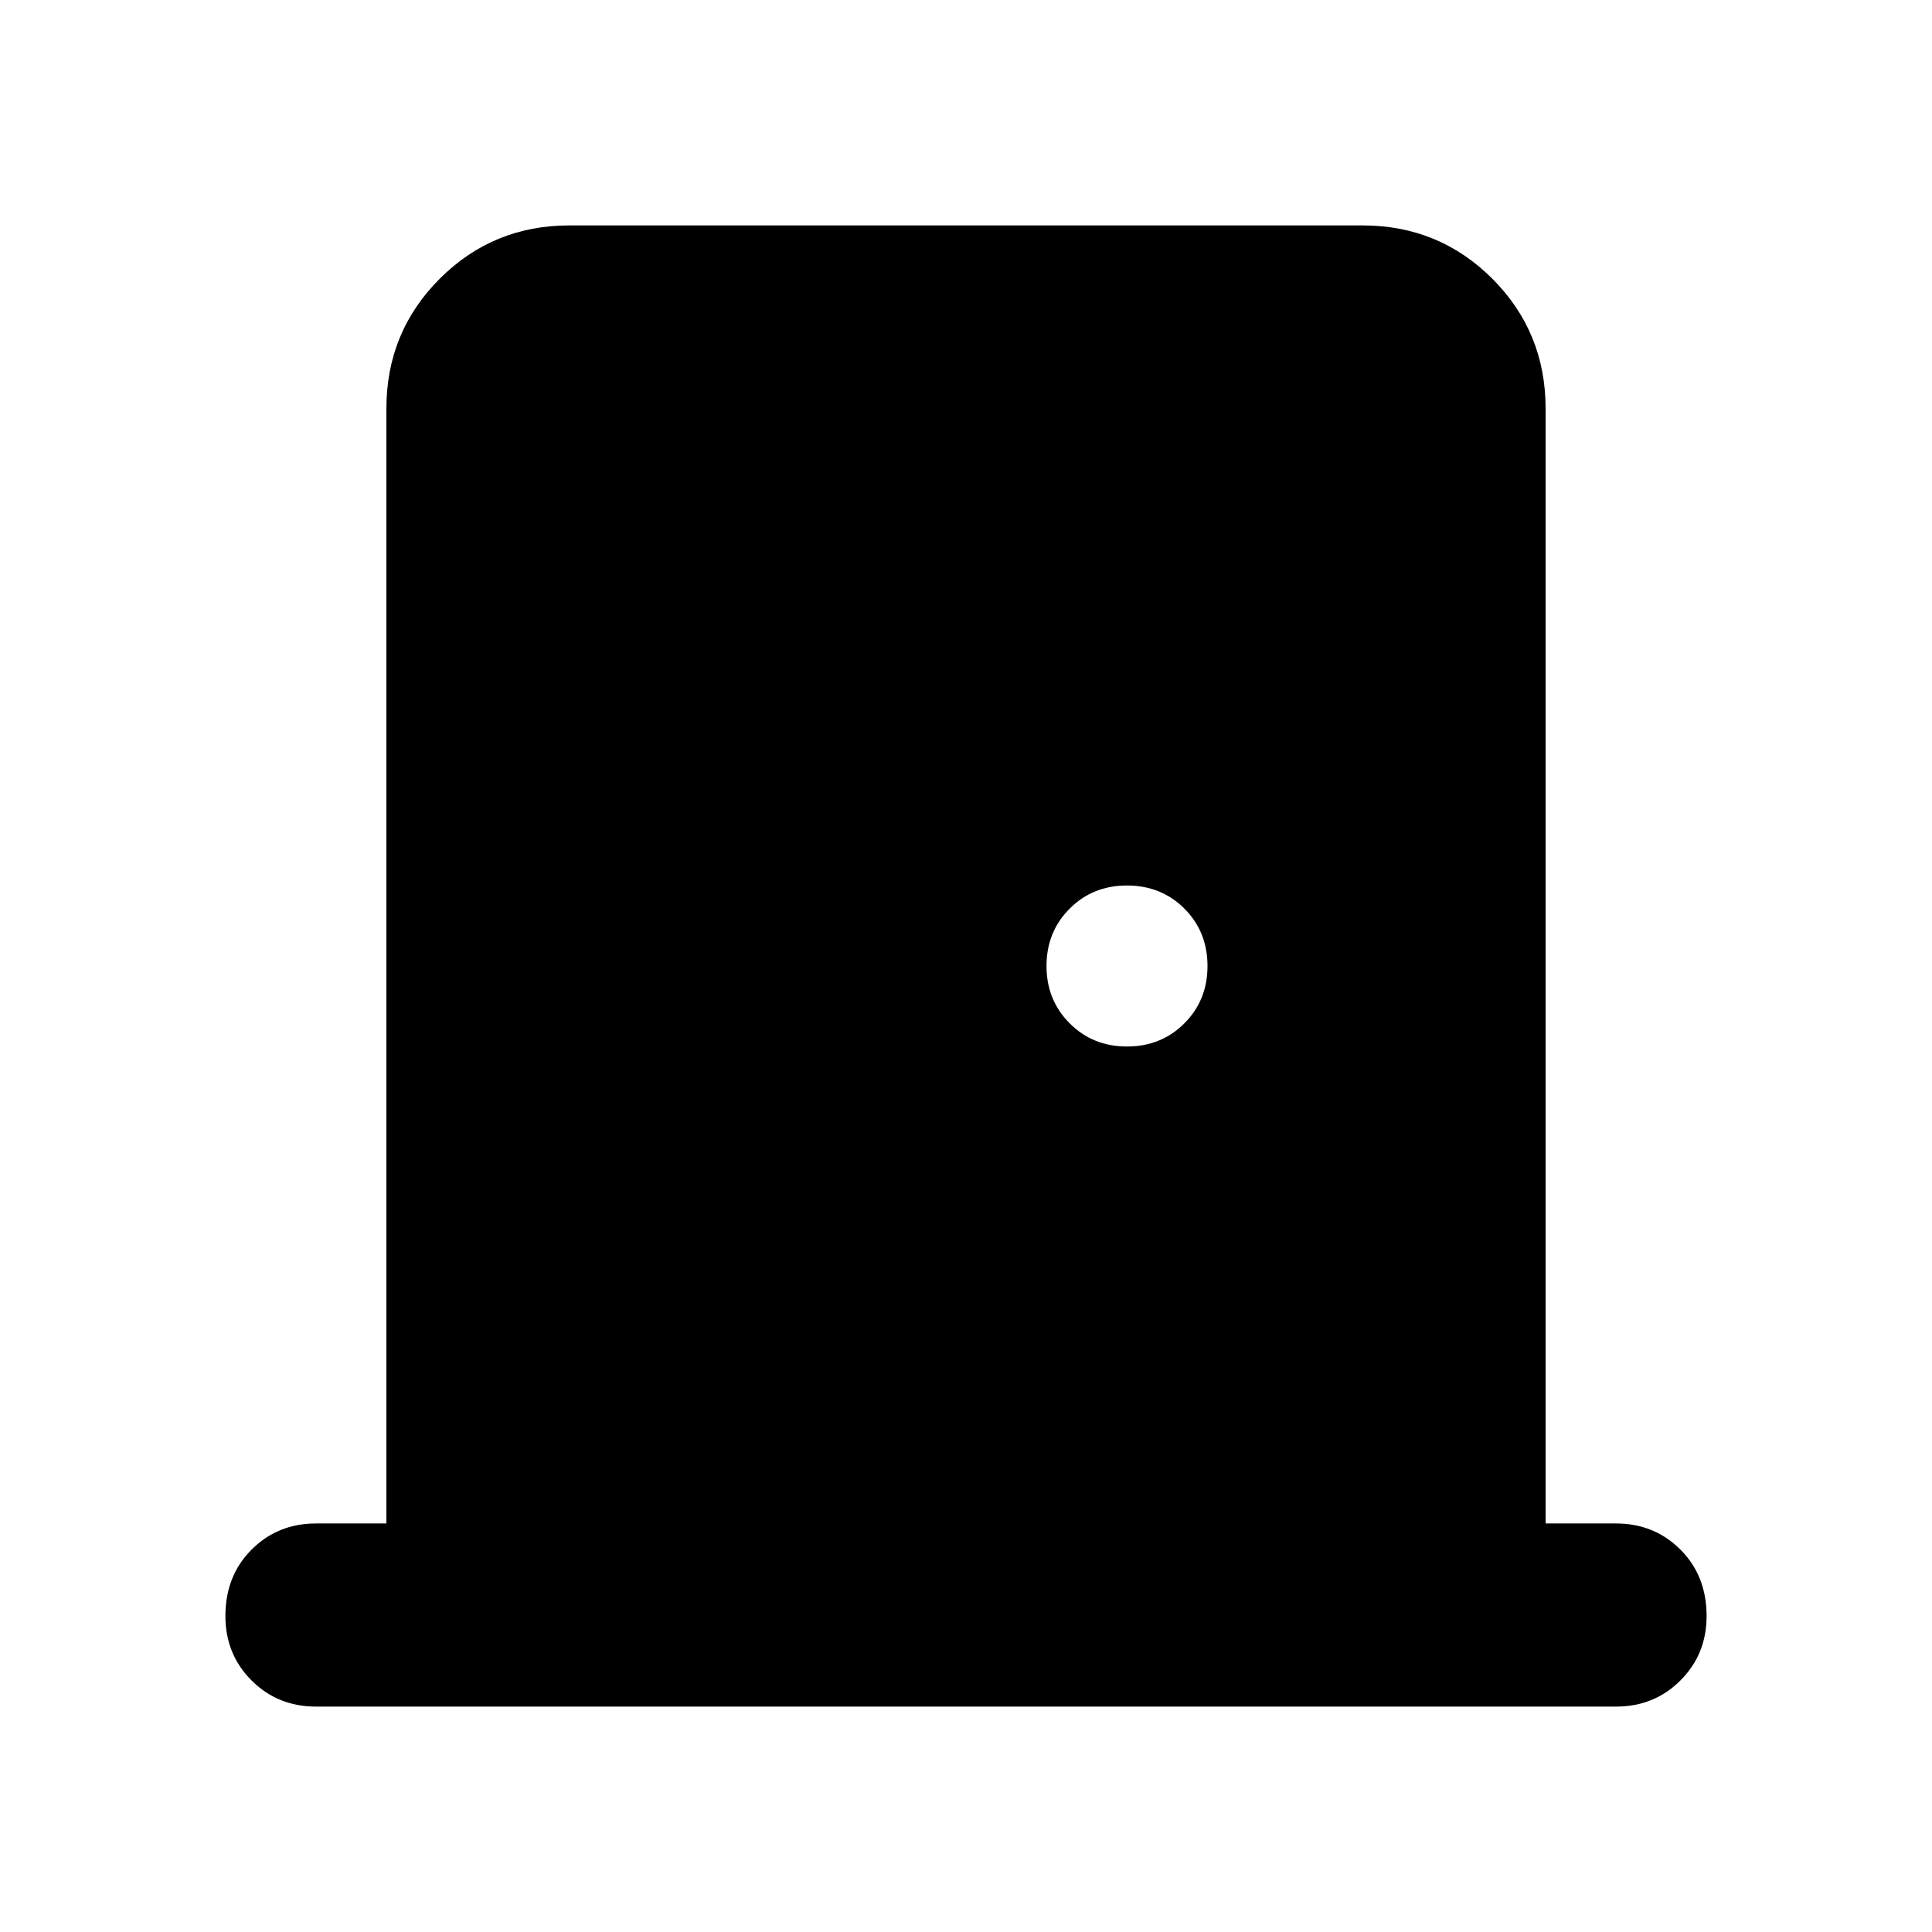 <svg xmlns="http://www.w3.org/2000/svg" height="24" width="24"><path d="M3.925 21.2Q3.45 21.2 3.125 20.875Q2.8 20.55 2.8 20.075Q2.8 19.575 3.125 19.25Q3.45 18.925 3.925 18.925H4.8V5.075Q4.8 4.125 5.463 3.462Q6.125 2.8 7.075 2.8H16.925Q17.875 2.8 18.538 3.462Q19.2 4.125 19.2 5.075V18.925H20.075Q20.55 18.925 20.875 19.25Q21.2 19.575 21.2 20.075Q21.2 20.55 20.875 20.875Q20.55 21.2 20.075 21.2ZM14 13Q14.425 13 14.713 12.712Q15 12.425 15 12Q15 11.575 14.713 11.287Q14.425 11 14 11Q13.575 11 13.288 11.287Q13 11.575 13 12Q13 12.425 13.288 12.712Q13.575 13 14 13Z"/></svg>